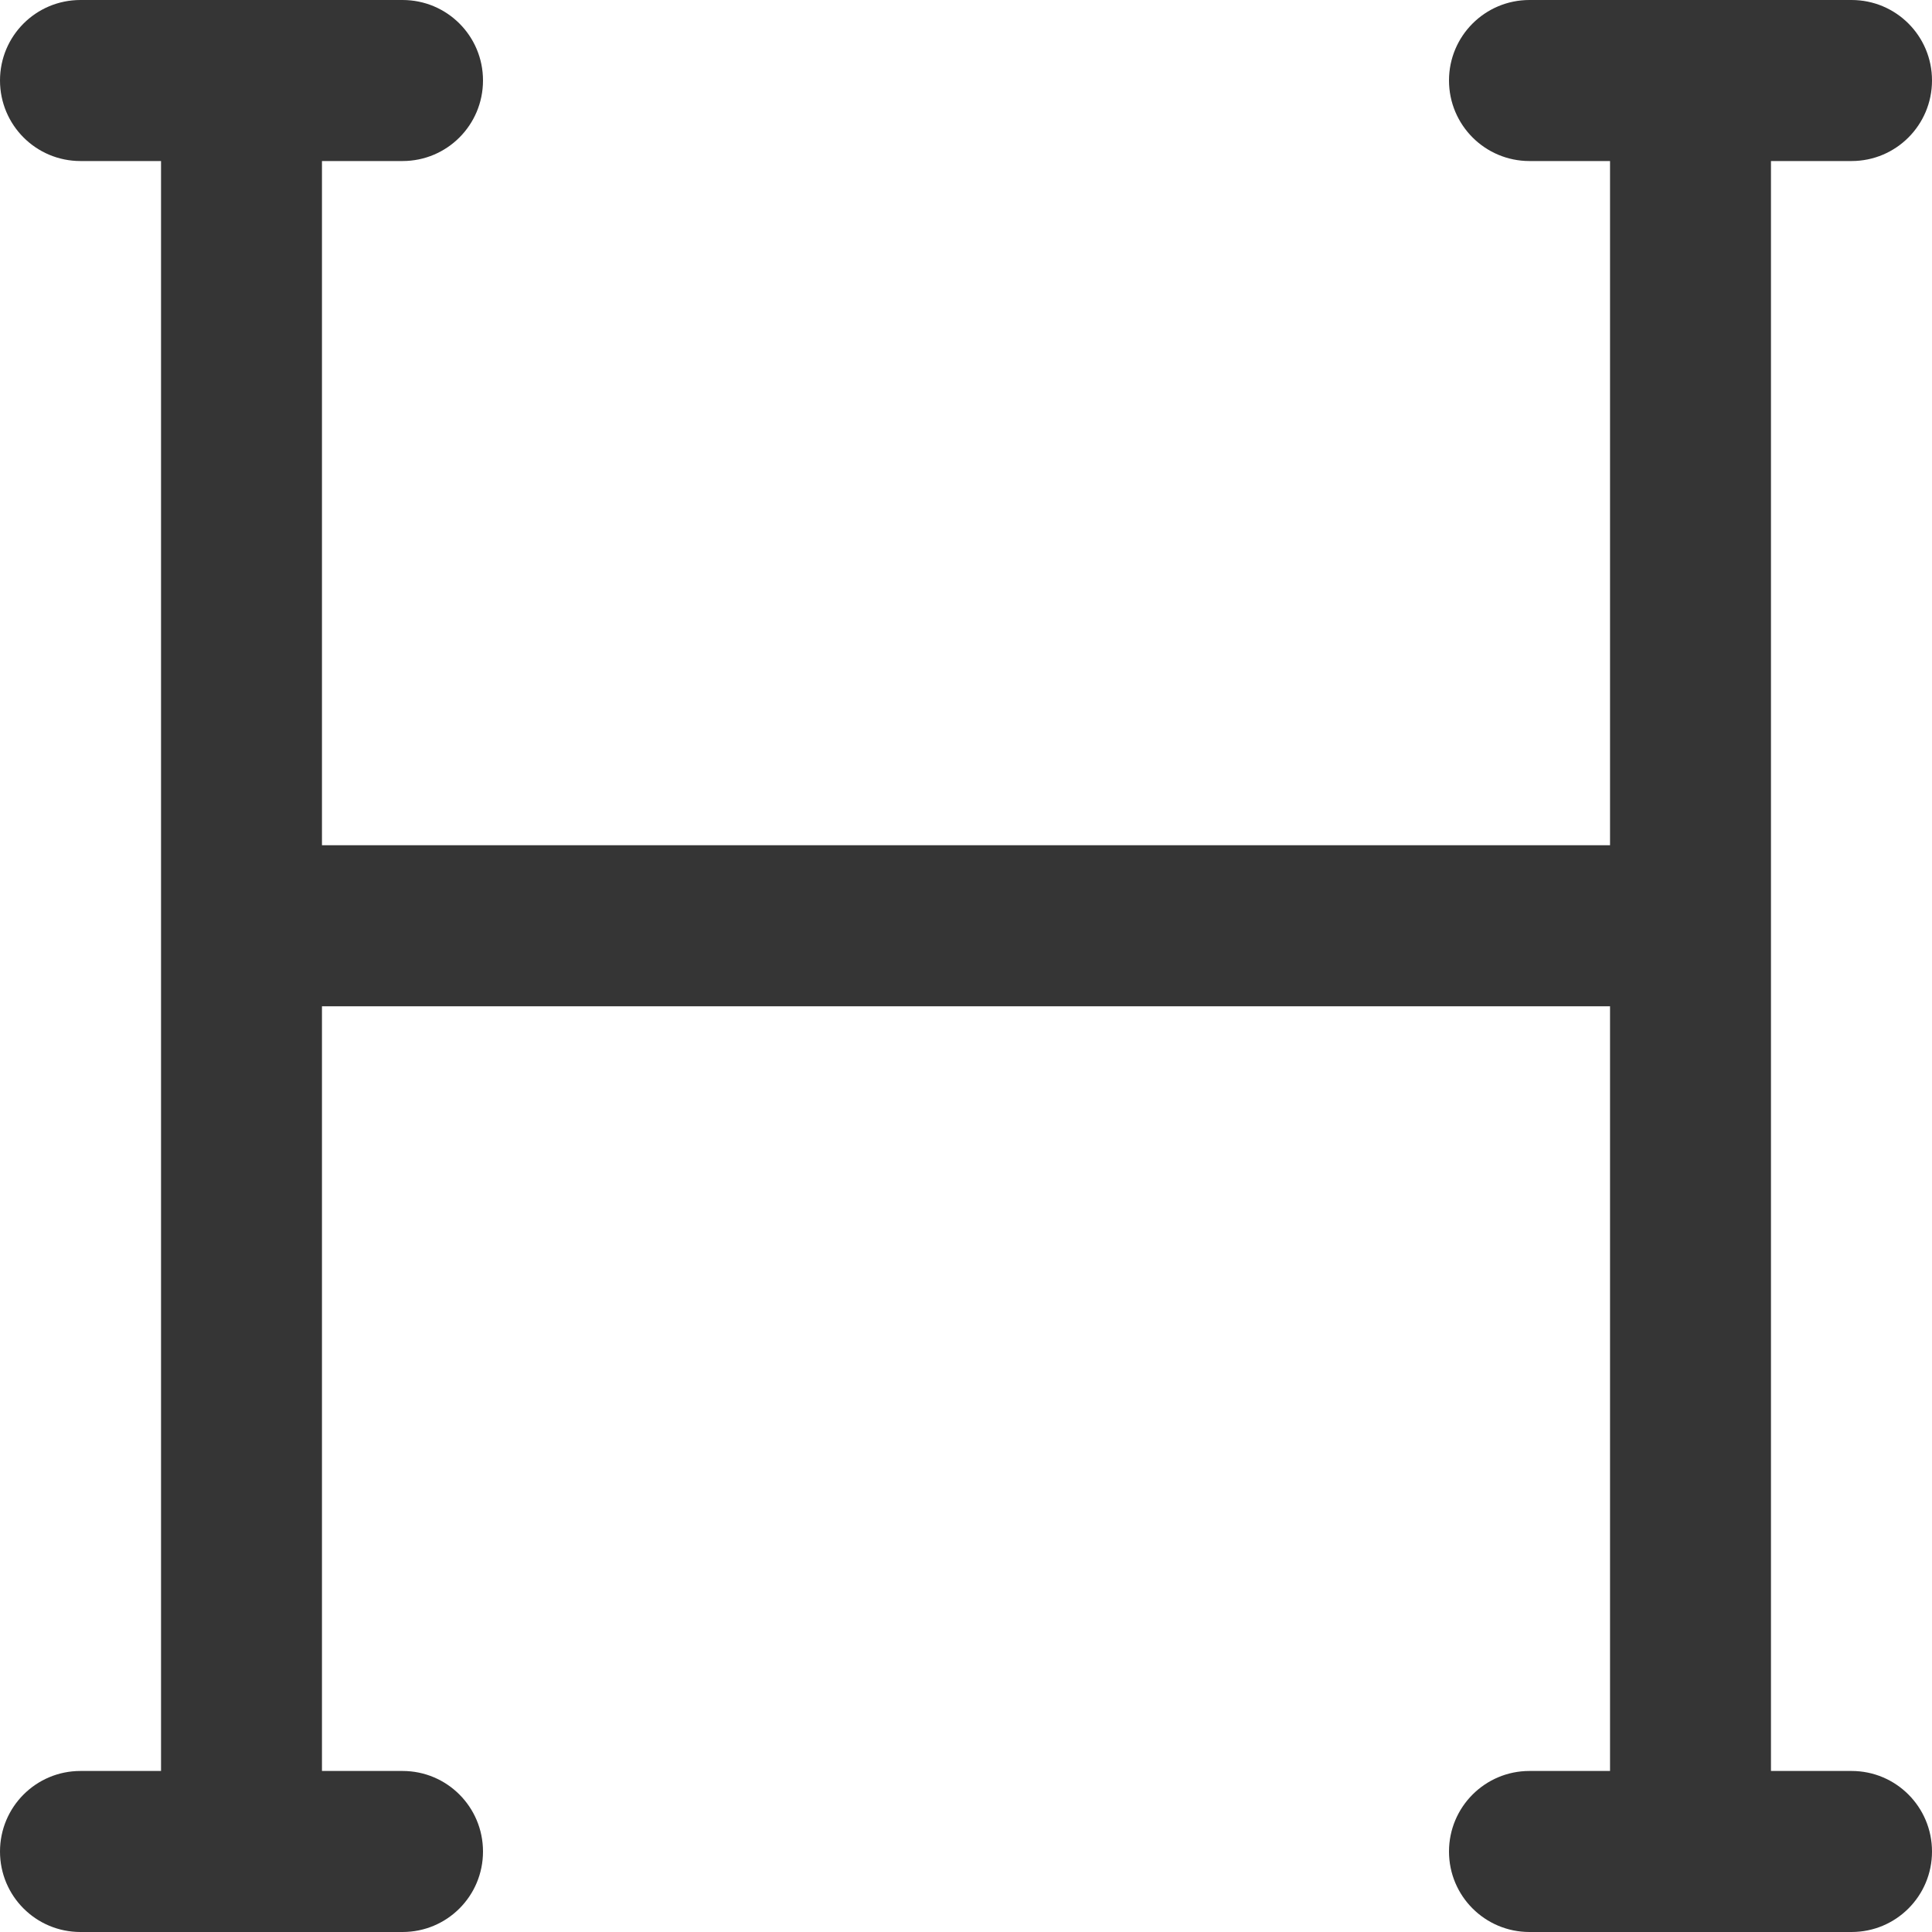 <svg width="20" height="20" viewBox="0 0 20 20" fill="none" xmlns="http://www.w3.org/2000/svg">
<g clip-path="url(#clip0_96_2112)">
<path d="M20 19.167C20 19.628 19.628 20 19.167 20H15.833C15.373 20 15 19.628 15 19.167C15 18.706 15.373 18.333 15.833 18.333H16.667V10.417H3.333V18.333H4.167C4.628 18.333 5 18.706 5 19.167C5 19.628 4.628 20 4.167 20H0.833C0.372 20 0 19.628 0 19.167C0 18.706 0.372 18.333 0.833 18.333H1.667V1.667H0.833C0.372 1.667 0 1.294 0 0.833C0 0.372 0.372 0 0.833 0H4.167C4.628 0 5 0.372 5 0.833C5 1.294 4.628 1.667 4.167 1.667H3.333V8.75H16.667V1.667H15.833C15.373 1.667 15 1.294 15 0.833C15 0.372 15.373 0 15.833 0H19.167C19.628 0 20 0.372 20 0.833C20 1.294 19.628 1.667 19.167 1.667H18.333V18.333H19.167C19.628 18.333 20 18.706 20 19.167Z" fill="#353535"/>
</g>
<defs>
<clipPath id="clip0_96_2112">
<rect width="20" height="20" fill="white"/>
</clipPath>
</defs>
</svg>
